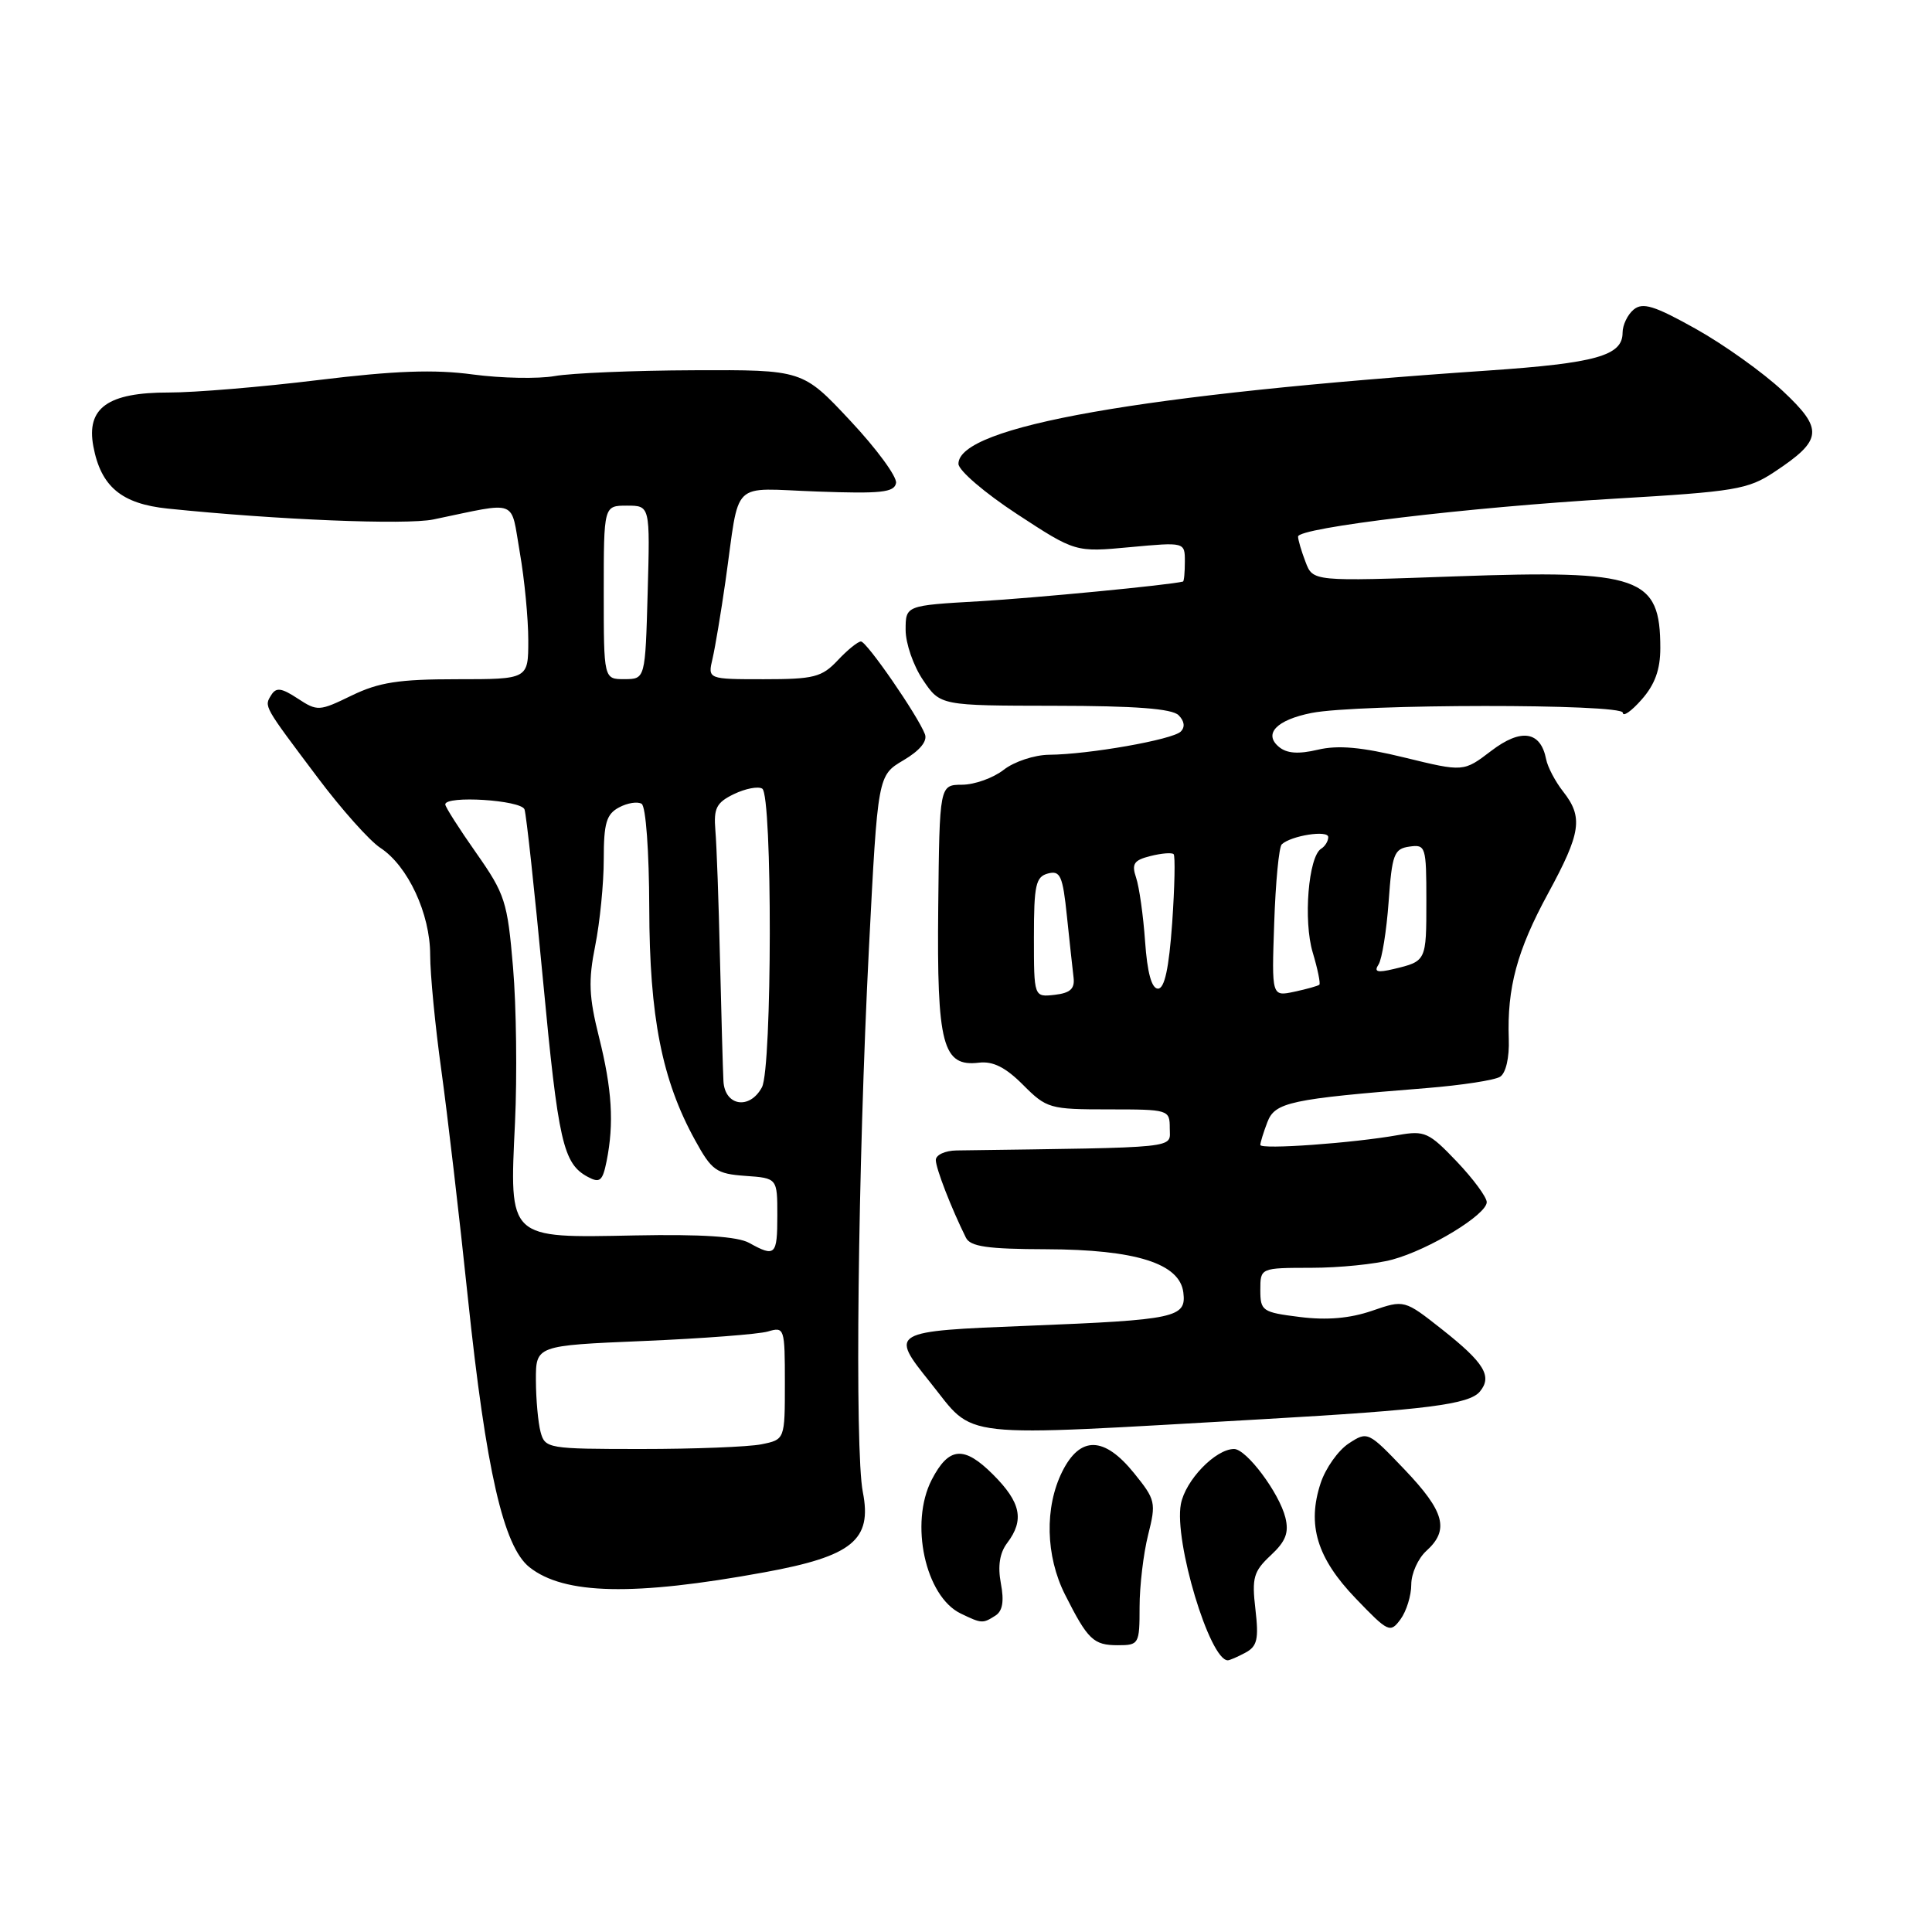 <?xml version="1.0" encoding="UTF-8" standalone="no"?>
<!DOCTYPE svg PUBLIC "-//W3C//DTD SVG 1.1//EN" "http://www.w3.org/Graphics/SVG/1.1/DTD/svg11.dtd" >
<svg xmlns="http://www.w3.org/2000/svg" xmlns:xlink="http://www.w3.org/1999/xlink" version="1.1" viewBox="0 0 256 256">
 <g >
 <path fill="currentColor"
d=" M 165.02 218.99 C 166.59 218.15 166.81 217.20 166.35 213.24 C 165.86 209.06 166.10 208.22 168.38 206.09 C 170.37 204.24 170.81 203.09 170.32 201.09 C 169.51 197.82 165.16 192.00 163.52 192.00 C 161.06 192.00 157.06 196.15 156.47 199.31 C 155.55 204.23 160.29 220.00 162.69 220.00 C 162.93 220.00 163.98 219.55 165.02 218.99 Z  M 151.00 212.94 C 151.00 210.16 151.51 205.86 152.13 203.39 C 153.21 199.10 153.12 198.72 150.27 195.20 C 146.31 190.30 143.13 190.23 140.75 195.00 C 138.40 199.72 138.54 206.17 141.12 211.29 C 144.14 217.28 144.89 218.00 148.12 218.00 C 150.91 218.00 151.00 217.85 151.00 212.94 Z  M 187.00 209.96 C 187.00 208.50 187.90 206.50 189.00 205.50 C 192.08 202.72 191.43 200.30 186.12 194.73 C 181.29 189.67 181.21 189.63 178.71 191.27 C 177.32 192.18 175.64 194.55 174.99 196.53 C 173.17 202.05 174.50 206.45 179.63 211.79 C 183.96 216.30 184.21 216.42 185.58 214.56 C 186.36 213.49 187.00 211.42 187.00 209.96 Z  M 131.88 214.09 C 132.85 213.48 133.07 212.19 132.62 209.81 C 132.19 207.51 132.46 205.77 133.46 204.45 C 135.76 201.41 135.28 199.08 131.59 195.39 C 127.73 191.53 125.73 191.69 123.46 196.07 C 120.50 201.81 122.60 211.53 127.30 213.80 C 130.08 215.14 130.21 215.15 131.88 214.09 Z  M 101.28 208.34 C 112.95 206.21 115.58 204.06 114.33 197.71 C 113.24 192.20 113.67 154.50 115.14 125.62 C 116.31 102.75 116.31 102.75 119.71 100.74 C 121.88 99.46 122.91 98.21 122.56 97.29 C 121.60 94.79 114.84 85.00 114.08 85.00 C 113.68 85.00 112.29 86.12 111.00 87.50 C 108.90 89.73 107.85 90.00 101.21 90.00 C 93.77 90.00 93.77 90.00 94.42 87.25 C 94.77 85.74 95.54 81.12 96.13 77.00 C 98.08 63.28 96.61 64.72 108.28 65.13 C 116.74 65.44 118.51 65.25 118.73 64.00 C 118.87 63.17 116.15 59.46 112.67 55.75 C 106.36 49.00 106.36 49.00 91.93 49.06 C 83.99 49.09 75.70 49.44 73.50 49.83 C 71.30 50.22 66.42 50.12 62.66 49.62 C 57.57 48.93 52.31 49.12 42.16 50.36 C 34.65 51.28 25.74 52.02 22.36 52.01 C 14.29 52.00 11.41 54.05 12.37 59.15 C 13.37 64.48 16.10 66.76 22.22 67.39 C 36.65 68.88 53.79 69.58 57.43 68.83 C 68.86 66.46 67.62 65.99 68.88 73.22 C 69.50 76.76 70.00 81.99 70.00 84.83 C 70.00 90.00 70.00 90.00 60.53 90.00 C 52.85 90.00 50.21 90.41 46.60 92.16 C 42.30 94.25 42.06 94.27 39.45 92.56 C 37.29 91.14 36.59 91.05 35.94 92.10 C 34.99 93.64 34.86 93.42 42.12 103.07 C 45.25 107.24 48.97 111.41 50.39 112.34 C 54.05 114.73 57.00 121.07 57.00 126.53 C 57.00 129.06 57.66 135.94 58.48 141.82 C 59.29 147.69 60.88 161.28 62.00 172.01 C 64.40 194.80 66.71 204.93 70.15 207.66 C 74.75 211.31 83.96 211.51 101.28 208.34 Z  M 167.50 188.04 C 189.01 186.81 194.68 186.09 196.09 184.39 C 197.77 182.37 196.68 180.58 191.10 176.17 C 186.08 172.21 186.08 172.21 181.79 173.69 C 178.87 174.69 175.82 174.96 172.25 174.51 C 167.26 173.89 167.00 173.71 167.00 170.93 C 167.00 168.00 167.00 168.00 173.75 167.99 C 177.46 167.99 182.30 167.50 184.50 166.90 C 189.40 165.57 197.00 160.94 197.00 159.29 C 197.00 158.63 195.21 156.20 193.03 153.91 C 189.34 150.04 188.78 149.78 185.28 150.40 C 179.30 151.47 167.00 152.35 167.00 151.71 C 167.00 151.39 167.42 150.03 167.93 148.70 C 168.93 146.05 170.94 145.62 189.00 144.18 C 193.68 143.80 198.08 143.13 198.78 142.67 C 199.54 142.18 200.01 140.12 199.92 137.67 C 199.68 130.89 201.02 125.93 205.13 118.38 C 209.50 110.34 209.80 108.29 207.12 104.88 C 206.09 103.57 205.07 101.64 204.87 100.60 C 204.14 96.87 201.56 96.47 197.60 99.49 C 193.93 102.29 193.93 102.29 186.11 100.38 C 180.42 98.99 177.30 98.71 174.63 99.34 C 172.05 99.95 170.51 99.84 169.47 98.97 C 167.38 97.24 169.15 95.39 173.79 94.47 C 179.93 93.26 215.00 93.23 215.03 94.44 C 215.05 95.02 216.17 94.24 217.53 92.69 C 219.28 90.71 220.00 88.72 220.00 85.88 C 220.00 76.42 217.37 75.50 192.91 76.37 C 173.97 77.05 173.97 77.05 172.99 74.46 C 172.44 73.04 172.00 71.52 172.00 71.10 C 172.00 69.92 194.55 67.21 213.90 66.08 C 229.92 65.14 231.61 64.86 235.11 62.54 C 241.52 58.30 241.67 56.90 236.21 51.79 C 233.61 49.36 228.43 45.66 224.71 43.58 C 219.21 40.50 217.67 40.03 216.47 41.02 C 215.66 41.69 215.00 43.07 215.00 44.09 C 215.00 47.13 211.48 48.12 197.16 49.10 C 151.30 52.22 127.00 56.50 127.00 61.46 C 127.00 62.33 130.49 65.32 134.75 68.11 C 142.50 73.18 142.50 73.18 149.75 72.50 C 157.00 71.83 157.00 71.83 157.00 74.41 C 157.00 75.84 156.89 77.03 156.75 77.06 C 154.91 77.53 137.21 79.23 129.75 79.67 C 120.00 80.23 120.00 80.23 120.00 83.47 C 120.00 85.25 121.03 88.23 122.30 90.10 C 124.59 93.50 124.59 93.50 139.76 93.52 C 150.43 93.53 155.30 93.90 156.17 94.77 C 156.95 95.55 157.05 96.35 156.45 96.94 C 155.37 98.01 144.26 99.97 139.00 100.01 C 137.07 100.03 134.38 100.92 133.00 102.00 C 131.62 103.08 129.15 103.97 127.49 103.98 C 124.49 104.00 124.49 104.00 124.32 120.25 C 124.13 138.46 124.90 141.39 129.72 140.81 C 131.58 140.59 133.25 141.43 135.56 143.75 C 138.68 146.88 139.09 147.00 146.90 147.00 C 154.87 147.00 155.00 147.04 155.00 149.50 C 155.00 152.22 156.85 152.02 126.75 152.44 C 125.24 152.46 124.00 153.03 124.00 153.71 C 124.00 154.81 126.05 160.09 127.99 164.00 C 128.57 165.18 130.85 165.51 138.62 165.53 C 150.49 165.57 156.33 167.41 156.80 171.27 C 157.21 174.59 155.85 174.89 136.25 175.67 C 117.95 176.39 117.86 176.45 123.24 183.15 C 129.38 190.78 125.92 190.40 167.50 188.04 Z  M 71.63 189.75 C 71.30 188.51 71.02 185.43 71.01 182.90 C 71.00 178.29 71.00 178.29 85.25 177.69 C 93.09 177.36 100.51 176.79 101.75 176.43 C 103.94 175.78 104.00 175.96 104.00 183.26 C 104.00 190.75 104.00 190.75 100.88 191.38 C 99.16 191.72 92.01 192.00 84.99 192.00 C 72.61 192.00 72.22 191.93 71.63 189.75 Z  M 99.27 164.69 C 97.73 163.84 92.98 163.53 84.15 163.70 C 67.24 164.04 67.50 164.29 68.24 148.76 C 68.53 142.57 68.42 133.31 67.98 128.18 C 67.24 119.46 66.93 118.48 63.10 113.02 C 60.84 109.81 59.00 106.92 59.00 106.59 C 59.00 105.37 69.06 106.01 69.50 107.25 C 69.74 107.94 70.84 118.07 71.94 129.77 C 73.98 151.41 74.62 154.19 77.90 155.95 C 79.49 156.80 79.85 156.49 80.38 153.85 C 81.38 148.84 81.10 144.33 79.37 137.42 C 78.03 132.07 77.94 129.94 78.87 125.30 C 79.49 122.20 80.00 117.06 80.00 113.87 C 80.00 109.07 80.35 107.88 82.02 106.99 C 83.13 106.39 84.48 106.18 85.02 106.51 C 85.58 106.86 86.01 112.81 86.03 120.31 C 86.06 134.74 87.71 143.11 92.09 151.06 C 94.31 155.11 94.90 155.53 98.76 155.81 C 103.00 156.11 103.00 156.11 103.00 161.06 C 103.00 166.34 102.72 166.61 99.27 164.69 Z  M 95.86 143.25 C 95.78 141.74 95.58 134.43 95.40 127.00 C 95.23 119.58 94.96 111.94 94.79 110.03 C 94.55 107.09 94.92 106.35 97.25 105.22 C 98.77 104.49 100.46 104.16 101.00 104.50 C 102.36 105.34 102.32 141.53 100.96 144.07 C 99.34 147.09 96.03 146.56 95.86 143.25 Z  M 80.00 78.50 C 80.00 67.00 80.00 67.00 83.07 67.00 C 86.14 67.00 86.14 67.00 85.82 78.49 C 85.50 89.98 85.50 89.98 82.75 89.99 C 80.00 90.00 80.00 90.00 80.00 78.50 Z  M 137.00 124.18 C 137.00 117.26 137.24 116.17 138.87 115.74 C 140.49 115.32 140.82 116.04 141.37 121.38 C 141.72 124.75 142.12 128.40 142.25 129.50 C 142.44 131.01 141.83 131.58 139.75 131.82 C 137.00 132.13 137.00 132.13 137.00 124.18 Z  M 168.84 122.28 C 169.02 116.90 169.47 112.22 169.84 111.88 C 171.08 110.72 176.00 109.95 176.00 110.92 C 176.00 111.45 175.58 112.14 175.06 112.46 C 173.37 113.50 172.68 122.00 173.94 126.20 C 174.60 128.40 174.99 130.32 174.82 130.48 C 174.64 130.64 173.15 131.06 171.50 131.41 C 168.50 132.05 168.50 132.05 168.84 122.28 Z  M 151.73 124.75 C 151.49 121.31 150.95 117.51 150.54 116.30 C 149.92 114.46 150.24 113.98 152.44 113.43 C 153.90 113.06 155.28 112.95 155.51 113.18 C 155.74 113.41 155.65 117.51 155.32 122.30 C 154.89 128.33 154.31 131.00 153.44 131.00 C 152.60 131.00 152.02 128.89 151.73 124.75 Z  M 182.67 127.79 C 183.12 127.08 183.72 123.35 184.00 119.50 C 184.45 113.18 184.72 112.47 186.75 112.18 C 188.91 111.87 189.00 112.15 189.00 119.37 C 189.00 127.37 189.00 127.36 184.67 128.40 C 182.48 128.92 182.02 128.78 182.67 127.79 Z "/>
</g>
</svg>